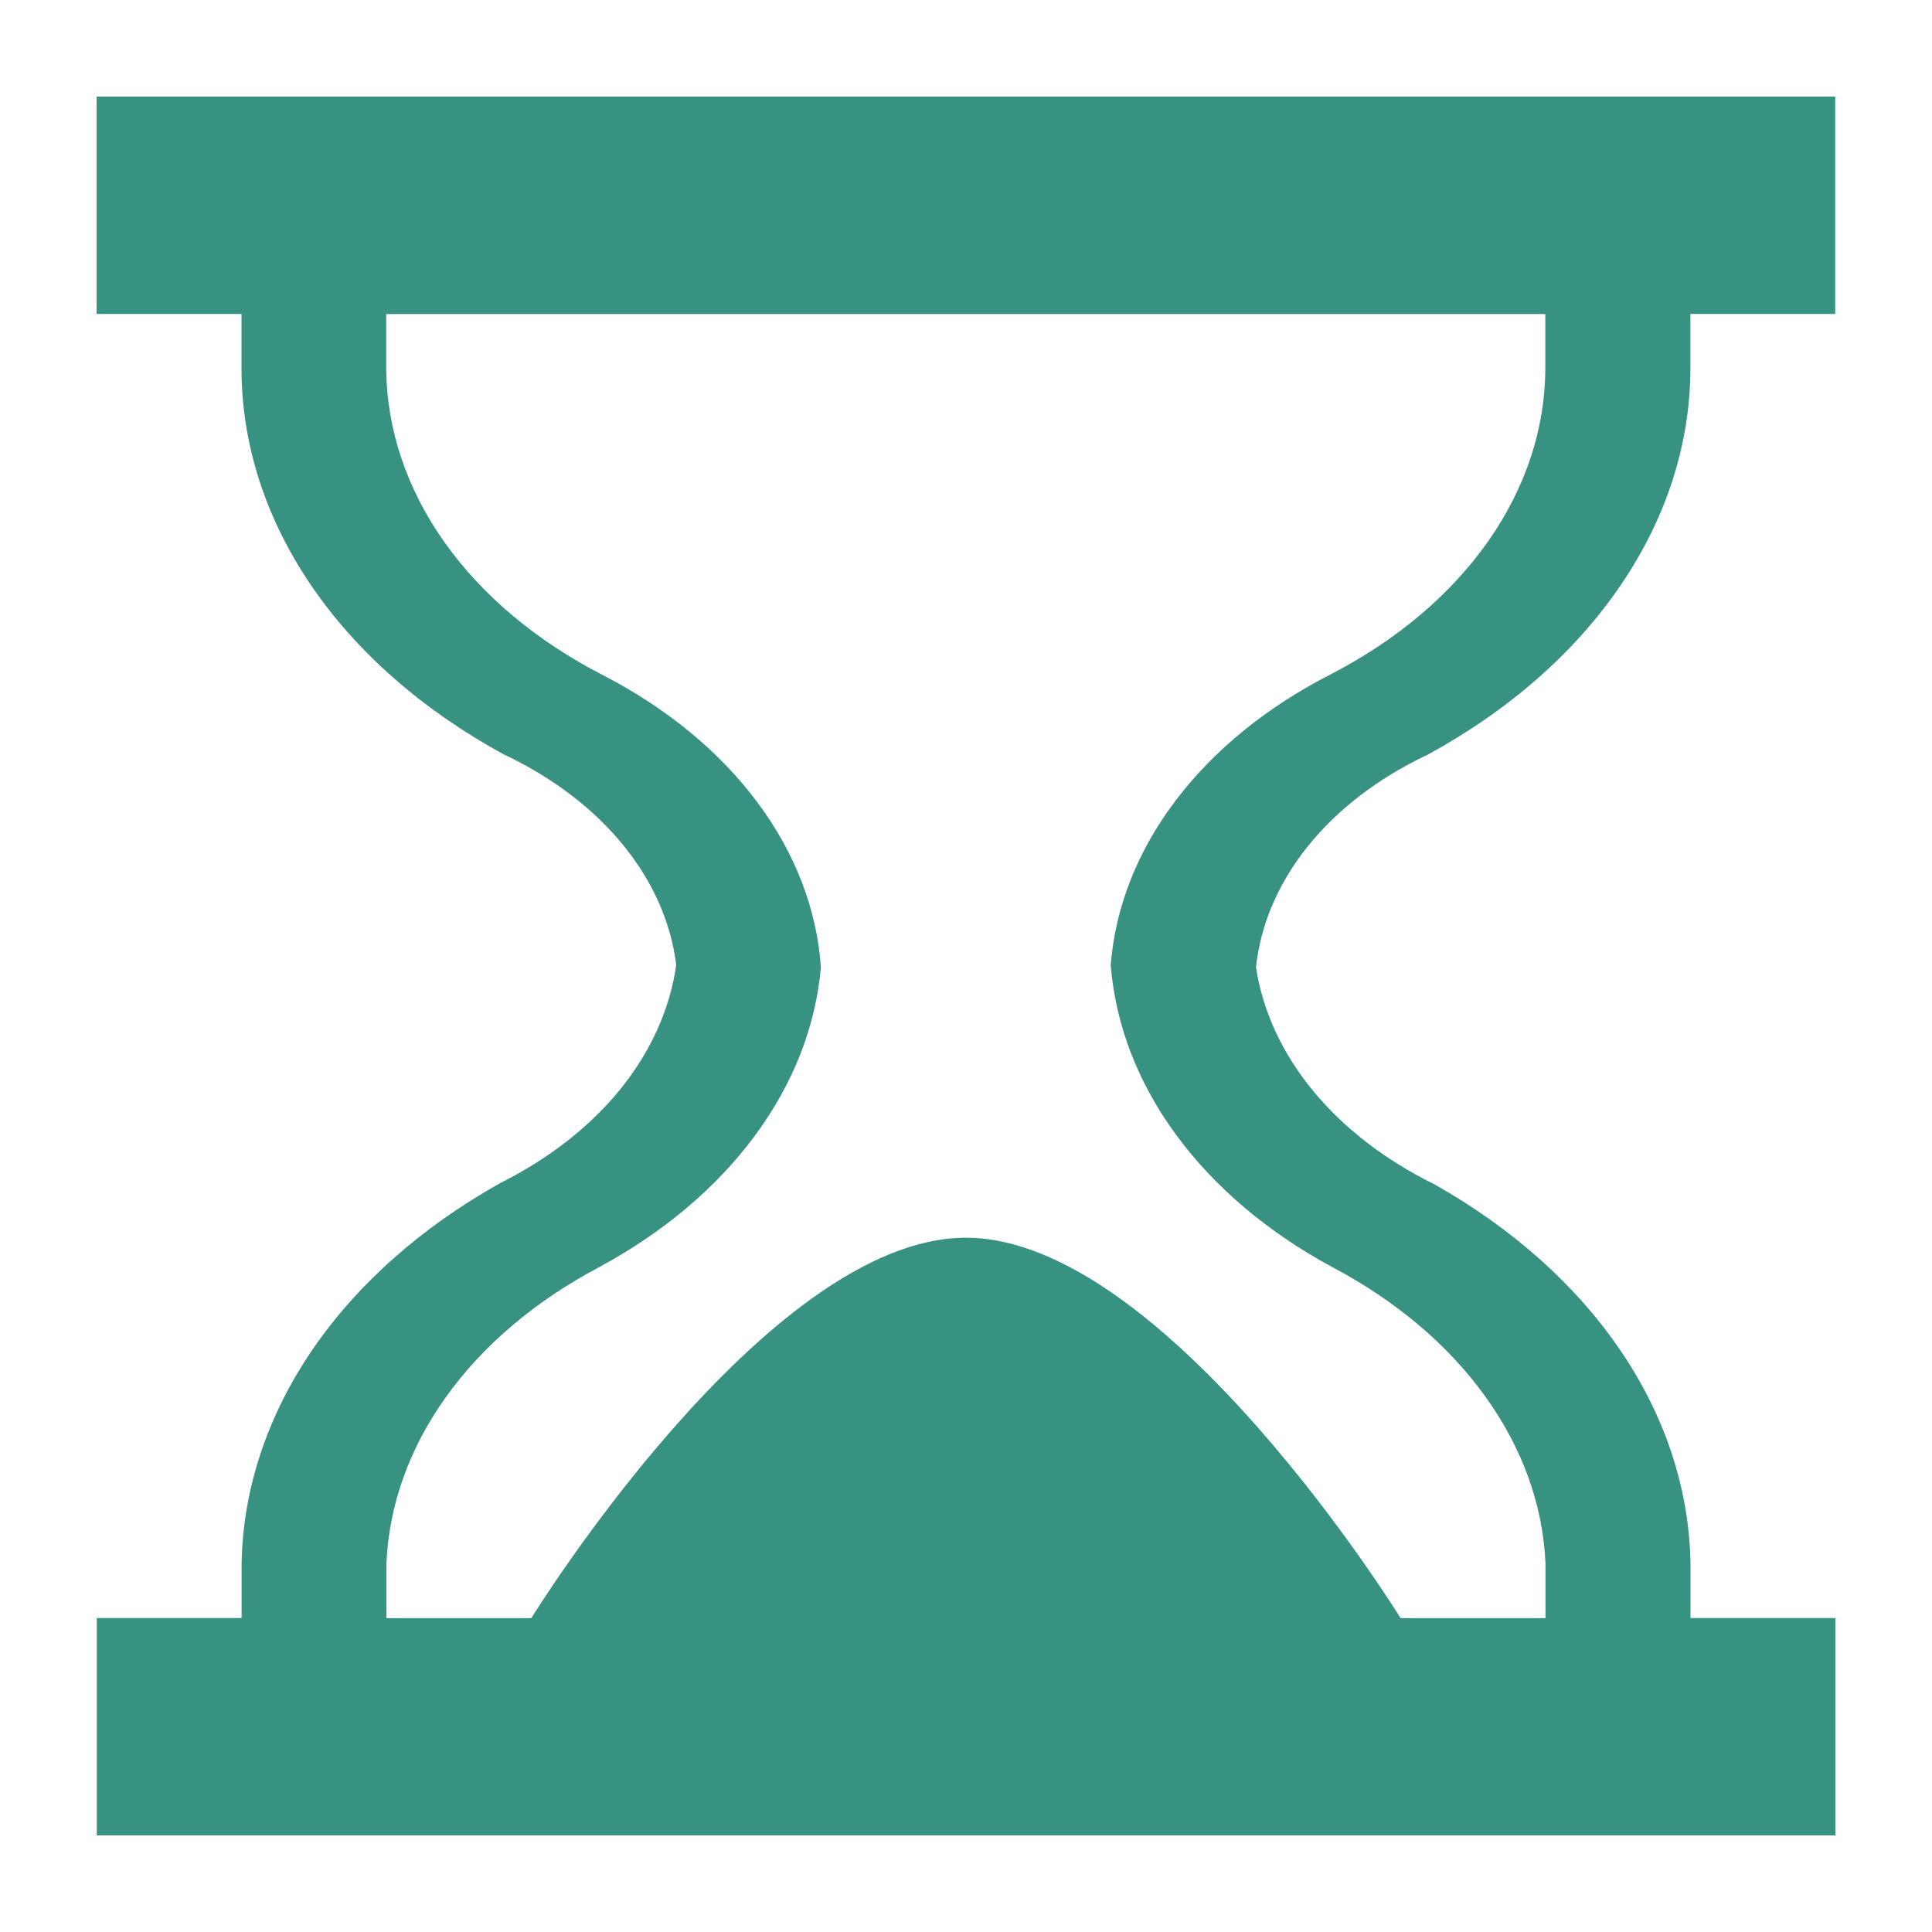 <svg width="20" height="20" viewBox="0 0 20 20" fill="none" xmlns="http://www.w3.org/2000/svg">
<path d="M14.769 7.818C15.613 7.36 16.301 6.758 16.775 6.061C17.25 5.365 17.498 4.595 17.499 3.813V3.25H18.998V1H1V3.25H2.5V3.813C2.5 4.592 2.746 5.36 3.217 6.054C3.688 6.749 4.372 7.349 5.212 7.808C5.713 8.044 6.136 8.363 6.446 8.742C6.756 9.12 6.946 9.547 7 9.989C6.936 10.442 6.741 10.878 6.428 11.268C6.114 11.657 5.69 11.99 5.186 12.243C4.365 12.701 3.696 13.295 3.23 13.978C2.765 14.662 2.515 15.416 2.501 16.184V16.75H1.002V19H19V16.75H17.5V16.187C17.488 15.424 17.243 14.673 16.783 13.992C16.323 13.31 15.66 12.717 14.847 12.259C14.339 12.009 13.91 11.678 13.591 11.29C13.272 10.902 13.071 10.466 13.002 10.013C13.049 9.571 13.232 9.144 13.536 8.764C13.84 8.384 14.258 8.062 14.755 7.824L14.769 7.818ZM11.499 10.001C11.55 10.613 11.78 11.209 12.174 11.746C12.568 12.284 13.115 12.749 13.777 13.109C14.44 13.457 14.986 13.916 15.371 14.45C15.757 14.983 15.972 15.576 15.999 16.183V16.751H14.499C14.499 16.751 12.069 12.813 9.999 12.813C7.929 12.813 5.5 16.751 5.5 16.751H4V16.188C4.025 15.586 4.235 14.995 4.615 14.464C4.994 13.932 5.533 13.474 6.188 13.125C6.856 12.767 7.41 12.302 7.809 11.764C8.209 11.226 8.444 10.628 8.498 10.013C8.456 9.414 8.232 8.831 7.842 8.308C7.453 7.784 6.908 7.335 6.251 6.994C5.56 6.641 4.994 6.167 4.601 5.613C4.209 5.059 4.002 4.441 3.998 3.814V3.251H15.997V3.814C15.996 4.436 15.793 5.05 15.407 5.601C15.021 6.152 14.462 6.625 13.779 6.979C13.117 7.316 12.566 7.764 12.171 8.286C11.775 8.808 11.545 9.392 11.498 9.992L11.499 10.001Z" fill="#389281"/>
</svg>
